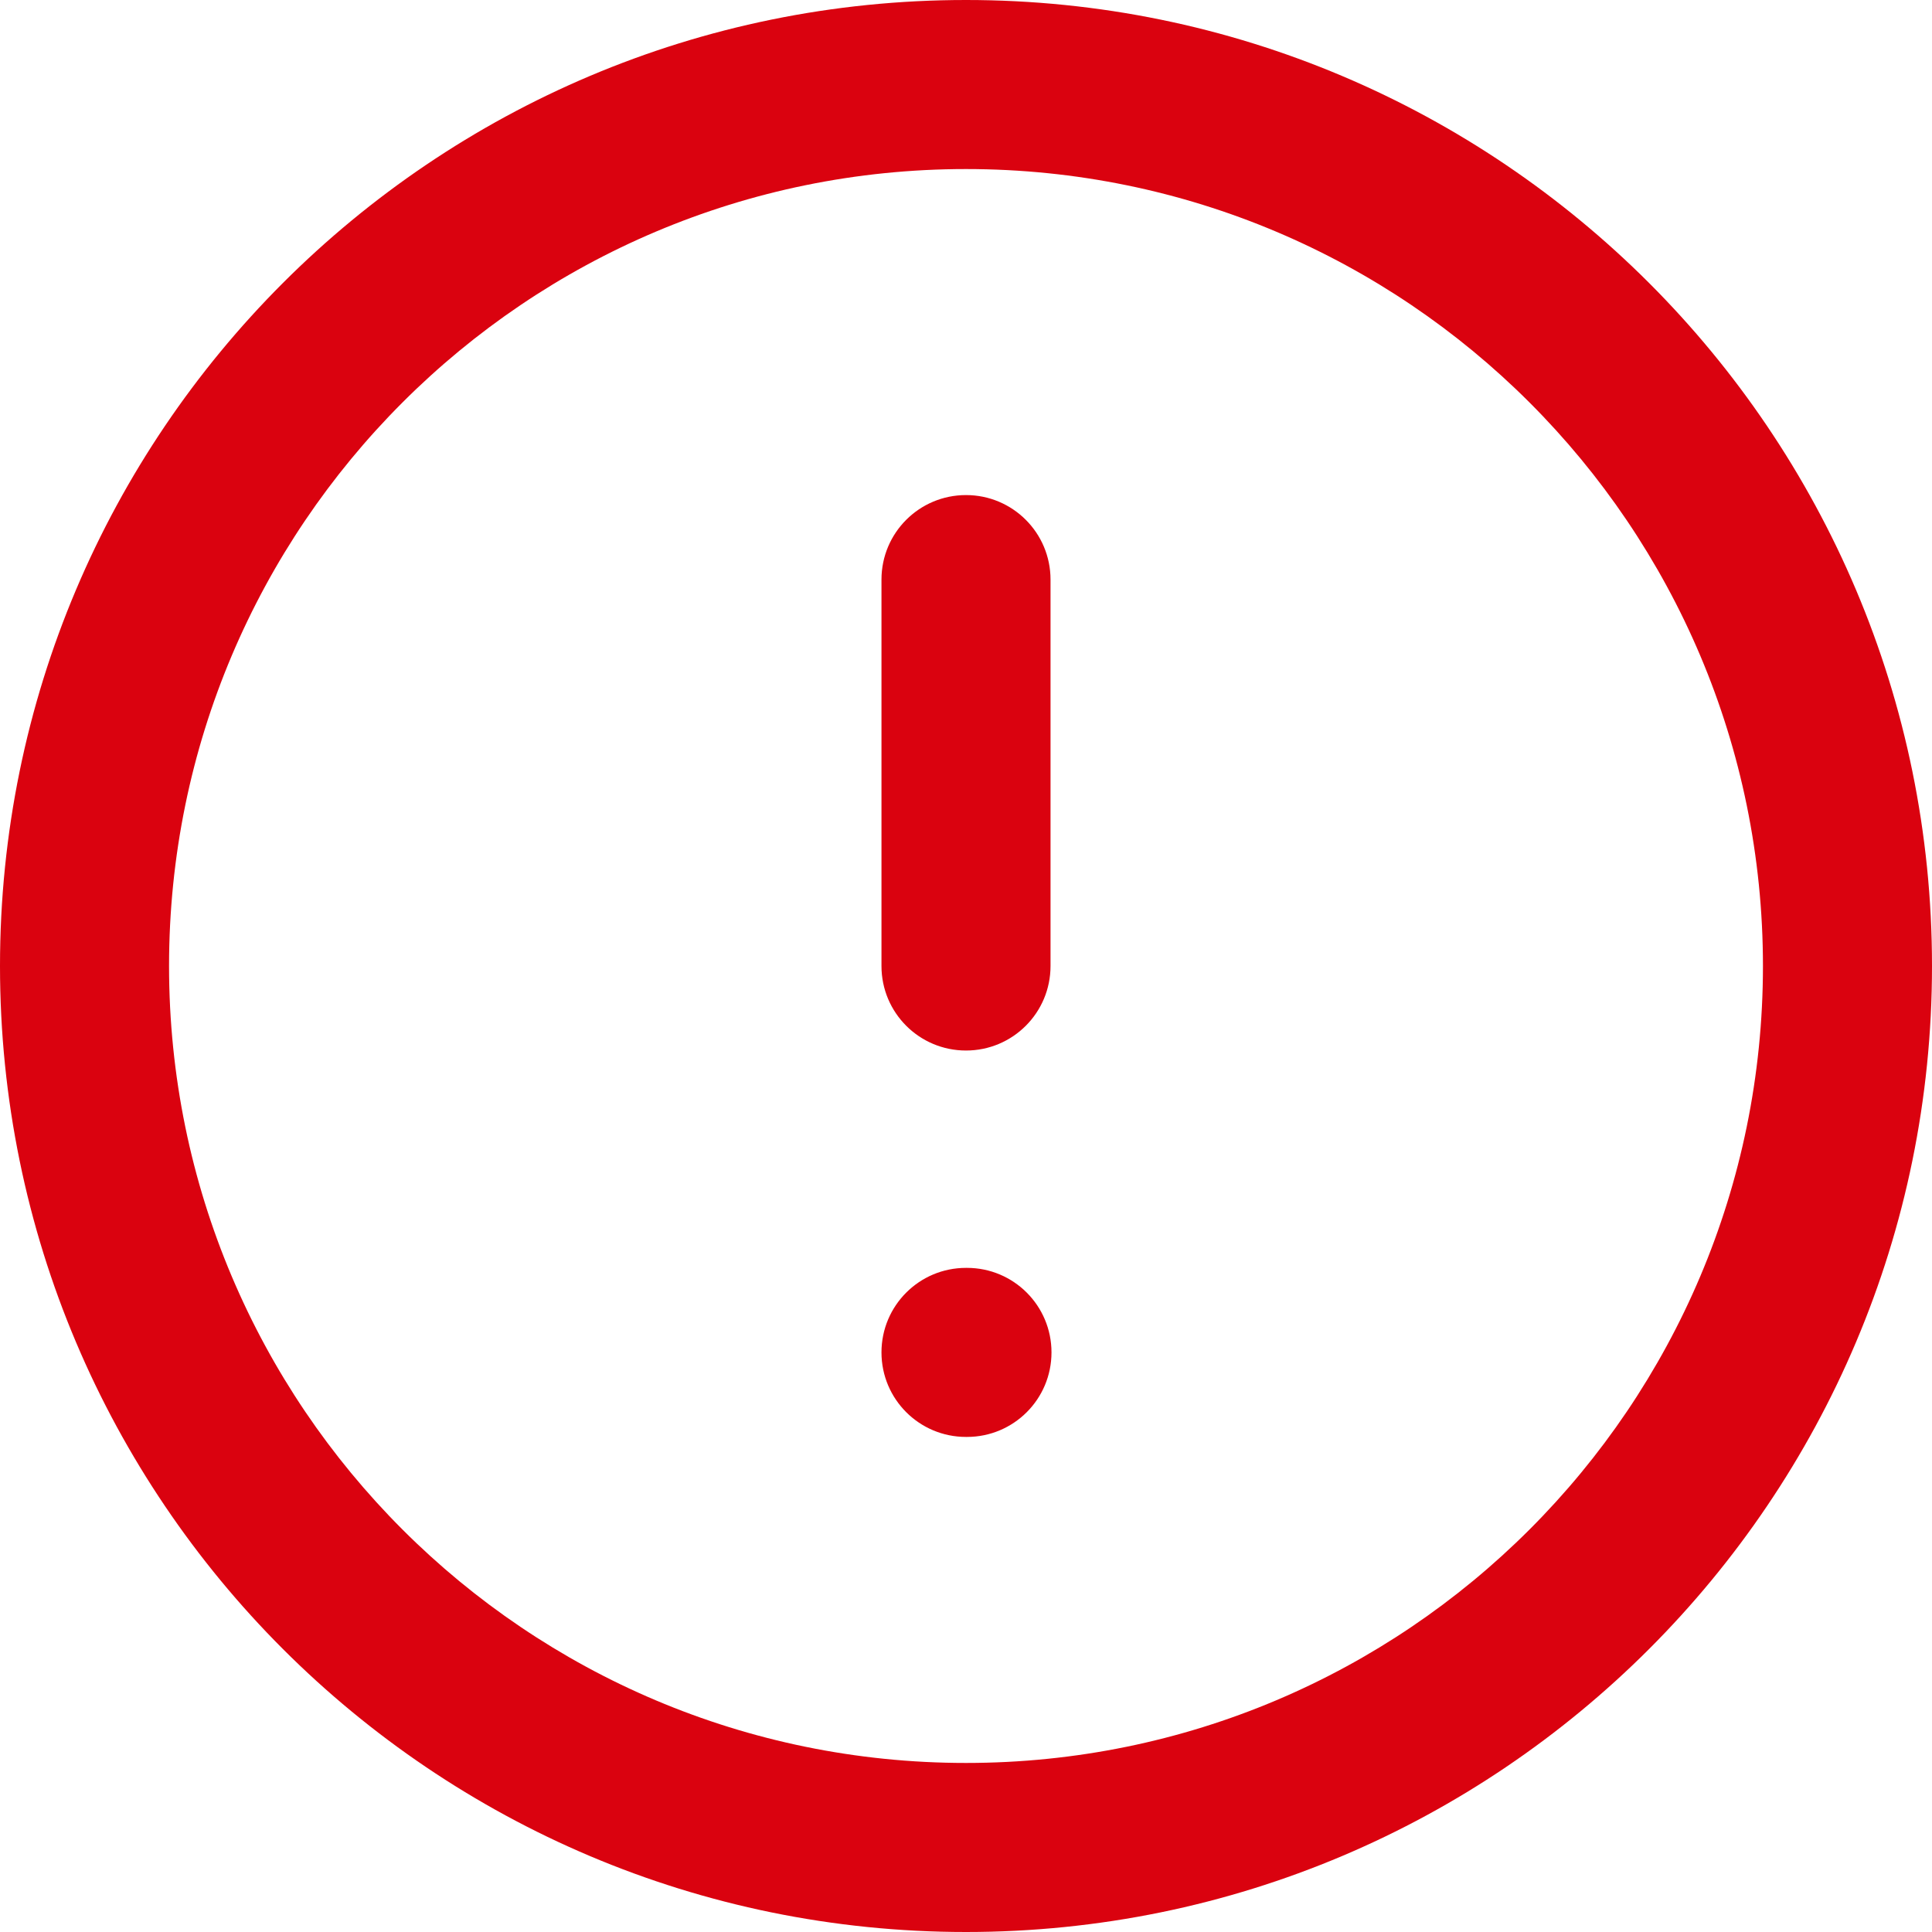 <svg width="16" height="16" viewBox="0 0 16 16" fill="none" xmlns="http://www.w3.org/2000/svg">
<path fill-rule="evenodd" clip-rule="evenodd" d="M8 4.1C8.387 4.1 8.7 4.413 8.7 4.8V8C8.7 8.387 8.387 8.7 8 8.7C7.613 8.7 7.3 8.387 7.3 8V4.8C7.3 4.413 7.613 4.1 8 4.1ZM7.3 11.2C7.3 10.813 7.613 10.5 8 10.5H8.008C8.395 10.5 8.708 10.813 8.708 11.2C8.708 11.587 8.395 11.9 8.008 11.9H8C7.613 11.9 7.3 11.587 7.3 11.2ZM8 14.6C11.645 14.6 14.6 11.645 14.6 8C14.6 4.355 11.645 1.4 8 1.4C4.355 1.4 1.4 4.355 1.4 8C1.4 11.645 4.355 14.6 8 14.6ZM16 8C16 12.418 12.418 16 8 16C3.582 16 0 12.418 0 8C0 3.582 3.582 0 8 0C12.418 0 16 3.582 16 8Z" fill="#DA020F"/>
</svg>
